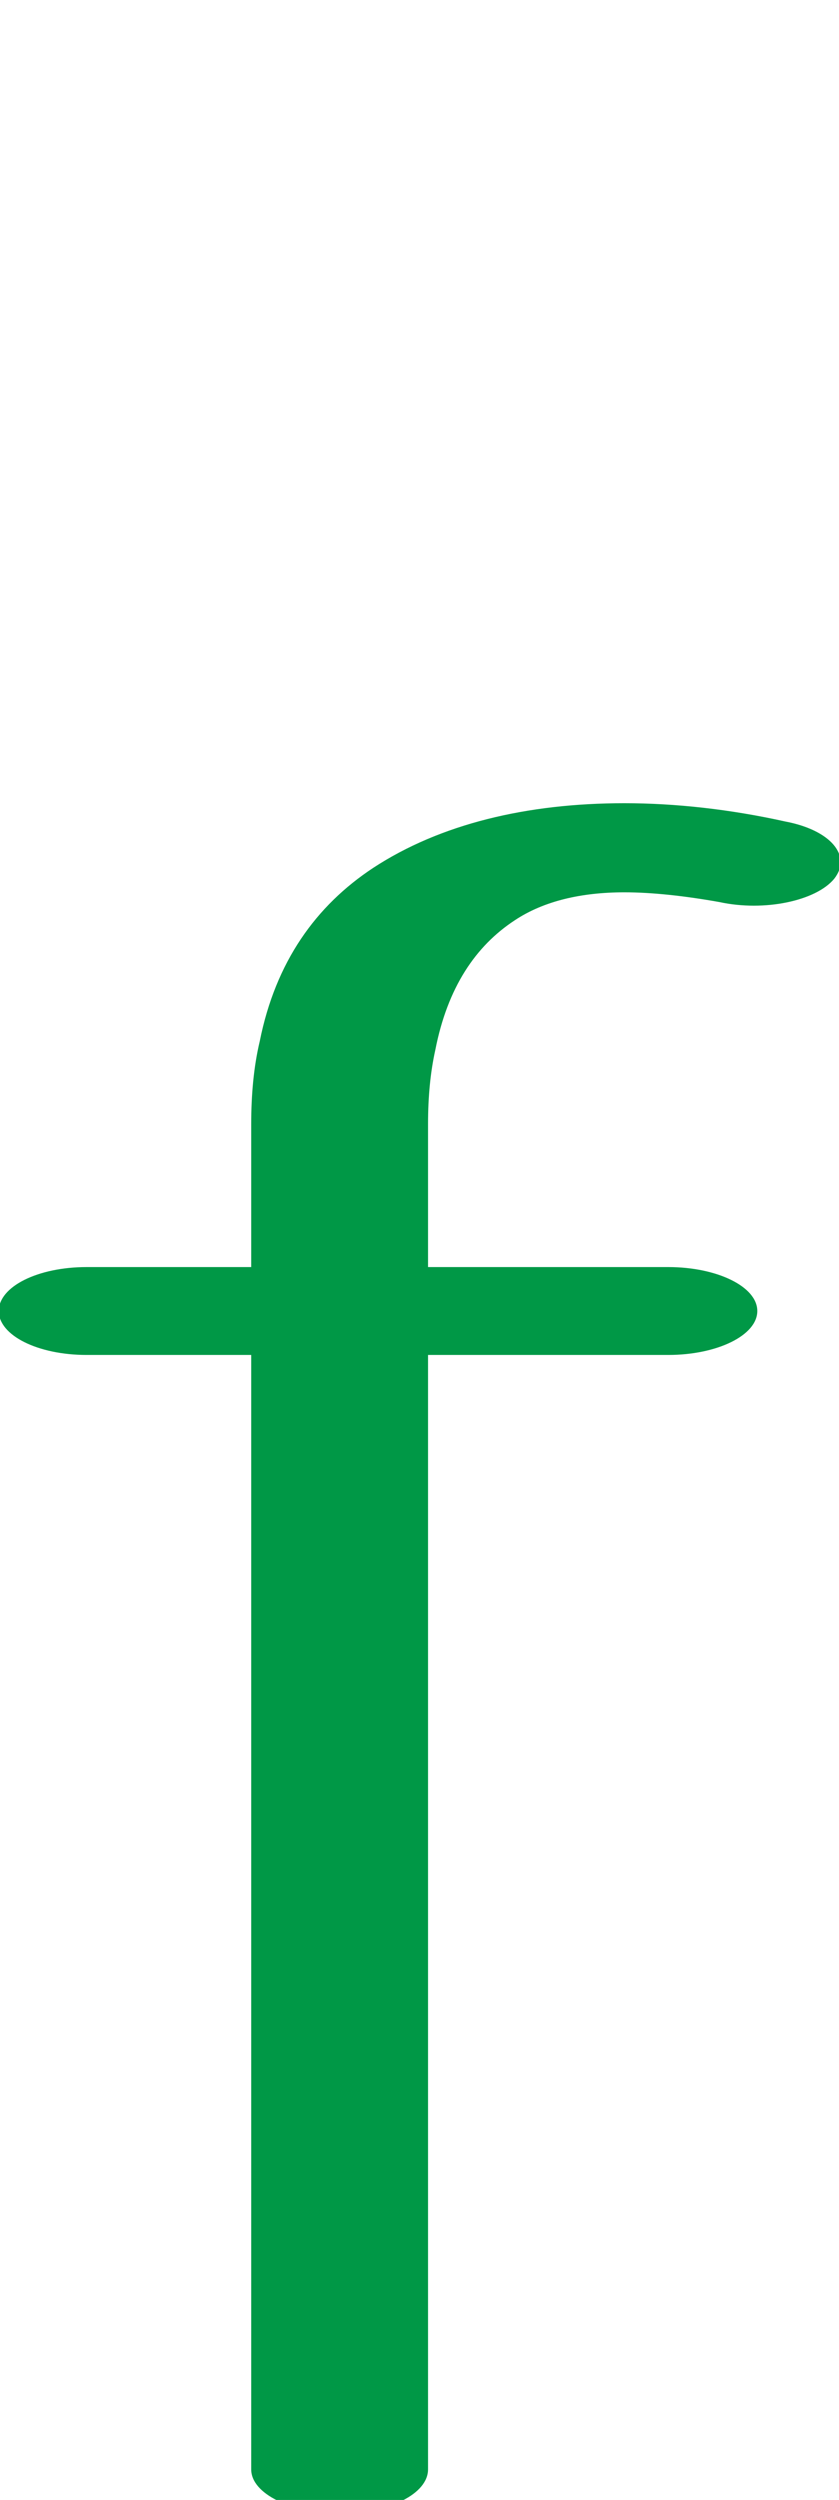 <?xml version="1.0" encoding="UTF-8"?>
<!DOCTYPE svg PUBLIC "-//W3C//DTD SVG 1.1//EN" "http://www.w3.org/Graphics/SVG/1.1/DTD/svg11.dtd">
<!-- Creator: CorelDRAW X8 -->
<svg xmlns="http://www.w3.org/2000/svg" xml:space="preserve" width="688px" height="2048px" version="1.1" style="shape-rendering:geometricPrecision; text-rendering:geometricPrecision; image-rendering:optimizeQuality; fill-rule:evenodd; clip-rule:evenodd"
viewBox="0 0 688 2048"
 xmlns:xlink="http://www.w3.org/1999/xlink">
 <defs>
  <style type="text/css">
   <![CDATA[
    .fil0 {fill:#009846;fill-rule:nonzero}
   ]]>
  </style>
 </defs>
 <g id="Layer_x0020_1">
  <path class="fil0" d="M351 2023c0,20 -32,36 -72,36 -40,0 -73,-16 -73,-36l0 -913 -135 0c-40,0 -72,-16 -72,-36 0,-20 32,-36 72,-36l135 0 0 -117c0,-24 2,-47 7,-68 13,-65 46,-111 93,-142 55,-36 126,-53 206,-53 42,0 87,5 132,15 37,7 55,28 40,47 -15,18 -57,27 -94,19 -28,-5 -55,-8 -78,-8 -35,0 -66,7 -90,23 -32,21 -55,55 -65,106 -4,18 -6,38 -6,61l0 117 197 0c40,0 73,16 73,36 0,20 -33,36 -73,36l-197 0 0 913z"/>
 </g>
</svg>
